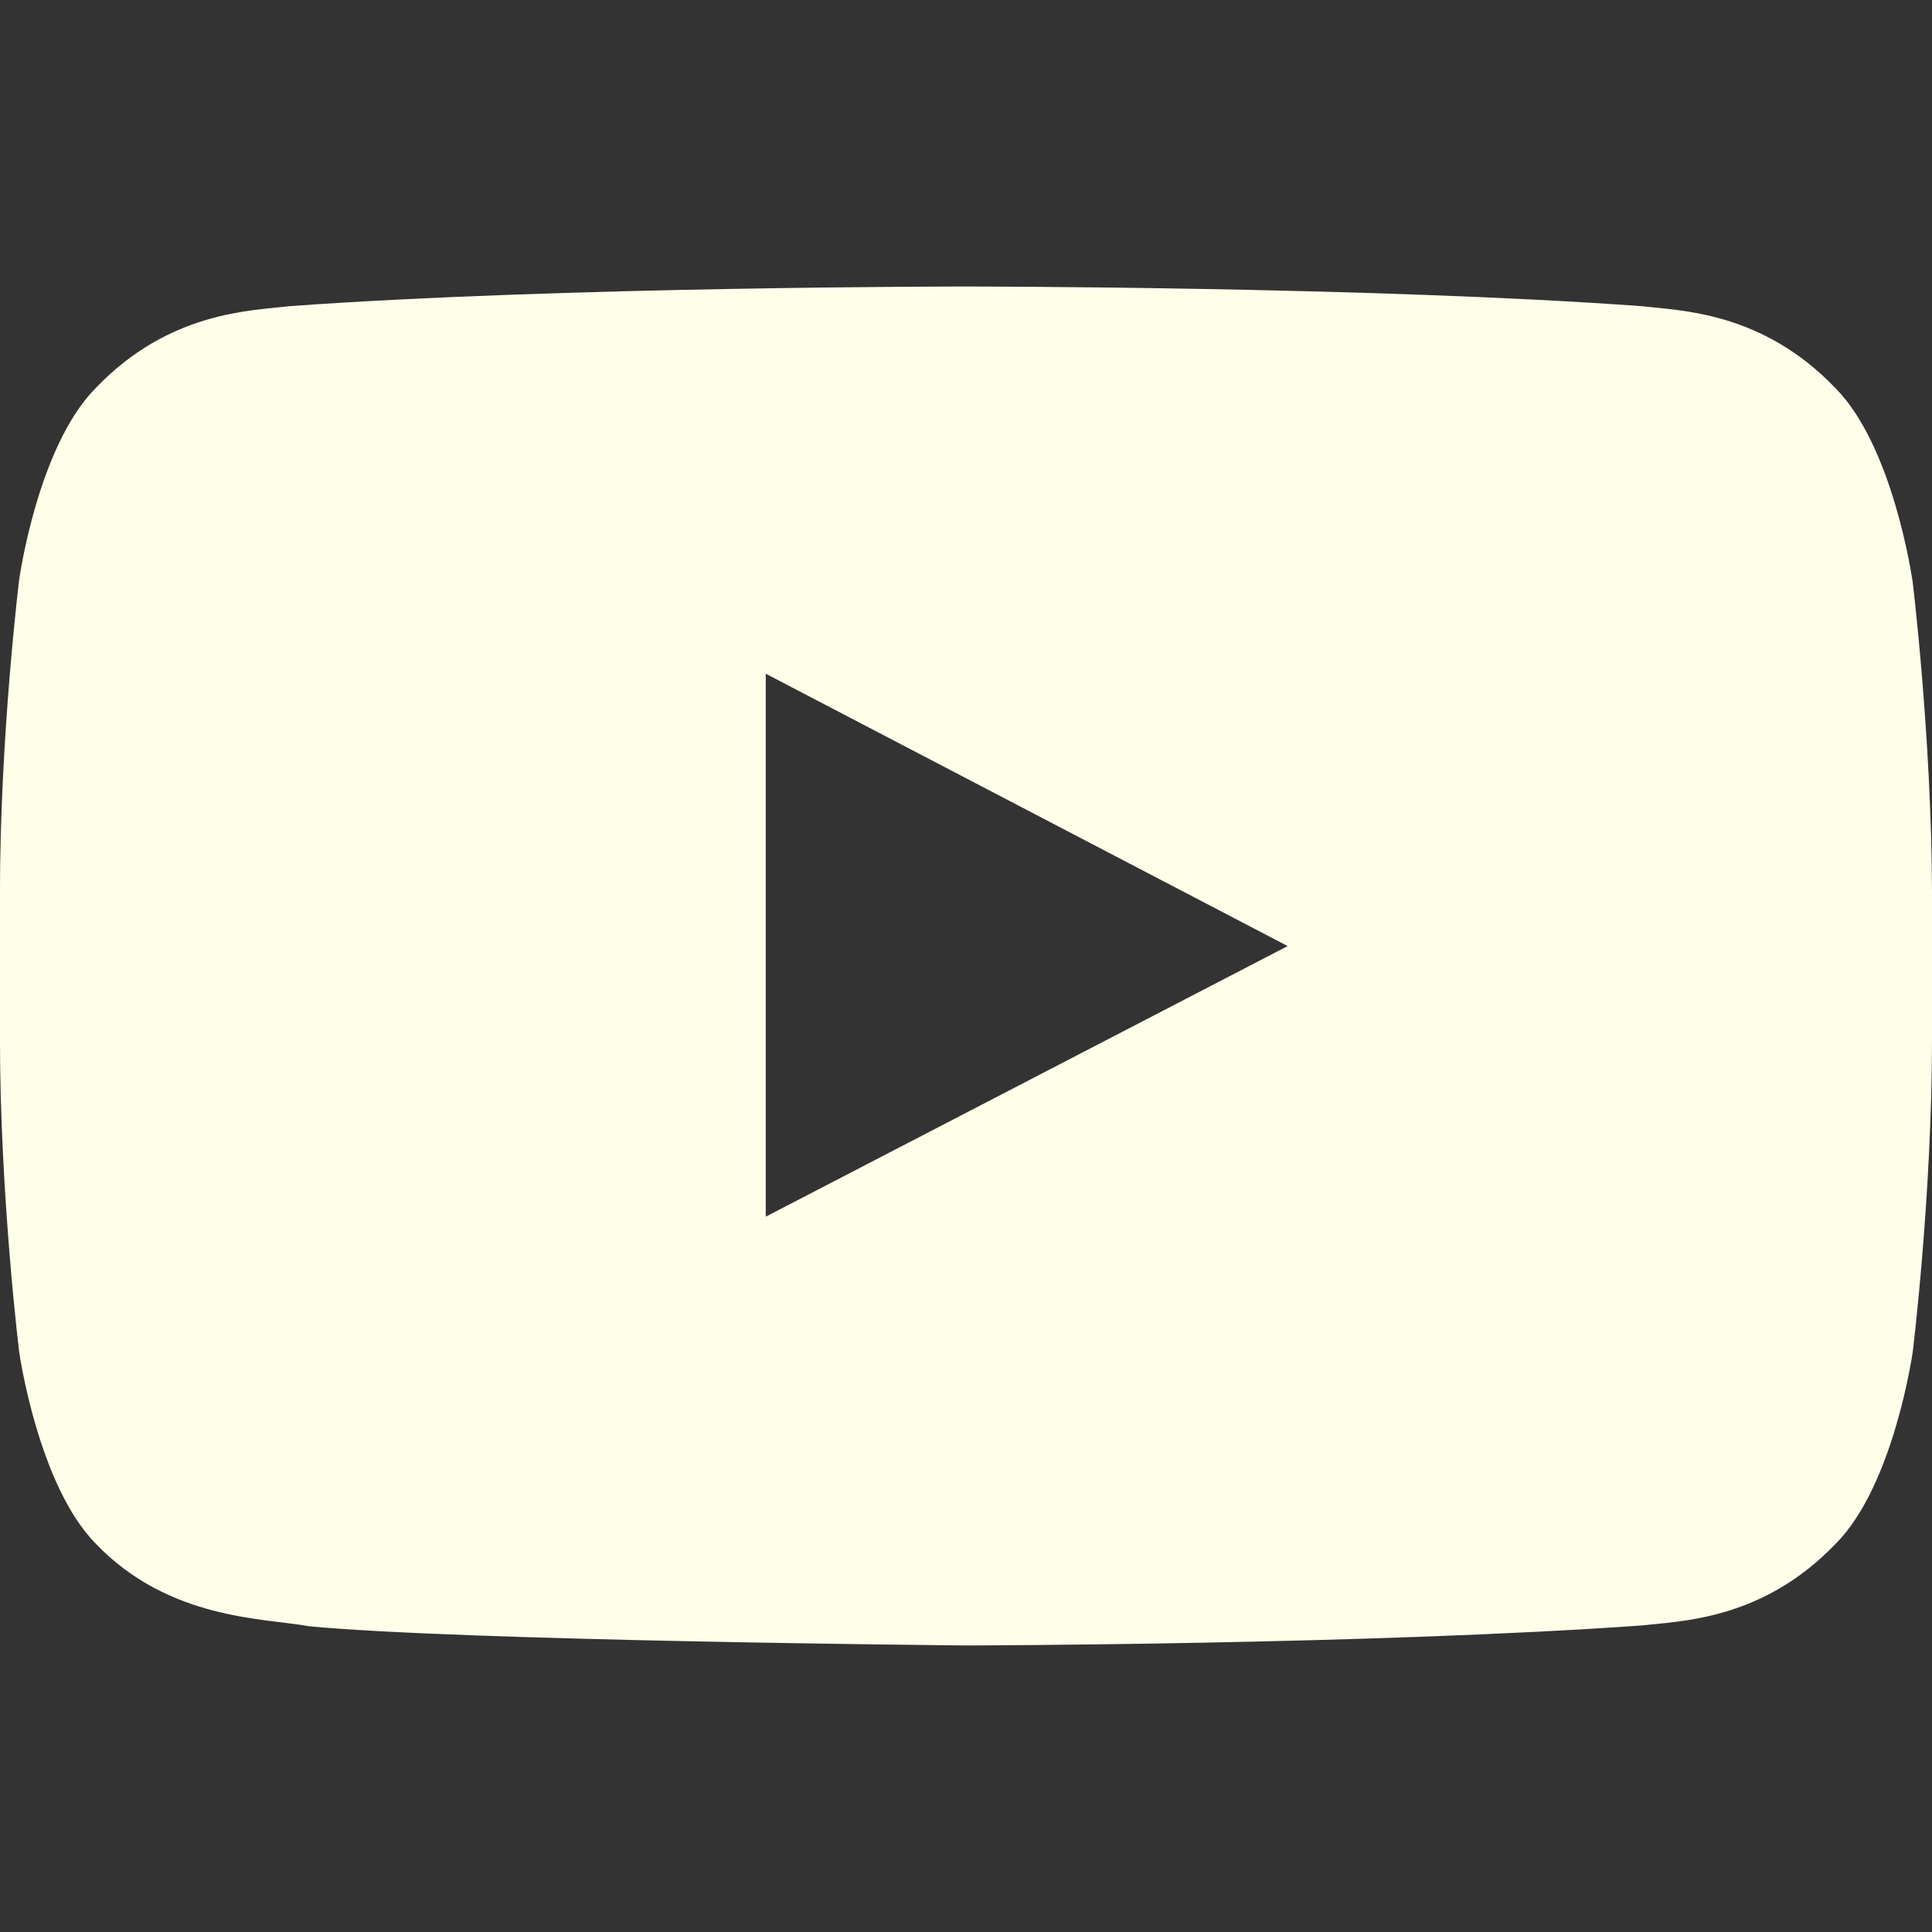 <svg width="48" height="48" viewBox="0 0 48 48" fill="none" xmlns="http://www.w3.org/2000/svg">
<rect x="0" y="0" width="48" height="48" fill="#333333" stroke="none"/>
<g clip-path="url(#clip0_202_564)">
<path fill-rule="evenodd" clip-rule="evenodd" d="M47.51 14.402C47.51 14.402 47.041 11.094 45.599 9.641C43.772 7.73 41.725 7.718 40.79 7.607C34.078 7.118 23.997 7.118 23.997 7.118H23.98C23.98 7.118 13.903 7.118 7.188 7.607C6.249 7.721 4.205 7.729 2.378 9.641C0.935 11.094 0.476 14.402 0.476 14.402C0.476 14.402 -0.001 18.285 -0.001 22.176V25.814C-0.001 29.696 0.476 33.587 0.476 33.587C0.476 33.587 0.945 36.896 2.378 38.351C4.205 40.262 6.606 40.2 7.677 40.404C11.52 40.77 24.001 40.881 24.001 40.881C24.001 40.881 34.09 40.863 40.802 40.383C41.741 40.272 43.784 40.261 45.612 38.349C47.055 36.897 47.522 33.584 47.522 33.584C47.522 33.584 48 29.702 48 25.811V22.173C47.99 18.29 47.513 14.4 47.513 14.4L47.51 14.402ZM19.025 30.228V16.738L31.992 23.505L19.025 30.228Z" fill="#FFFEE9"/>
</g>
<defs>
<clipPath id="clip0_202_564">
<rect width="48" height="48" fill="white"/>
</clipPath>
</defs>
</svg>
